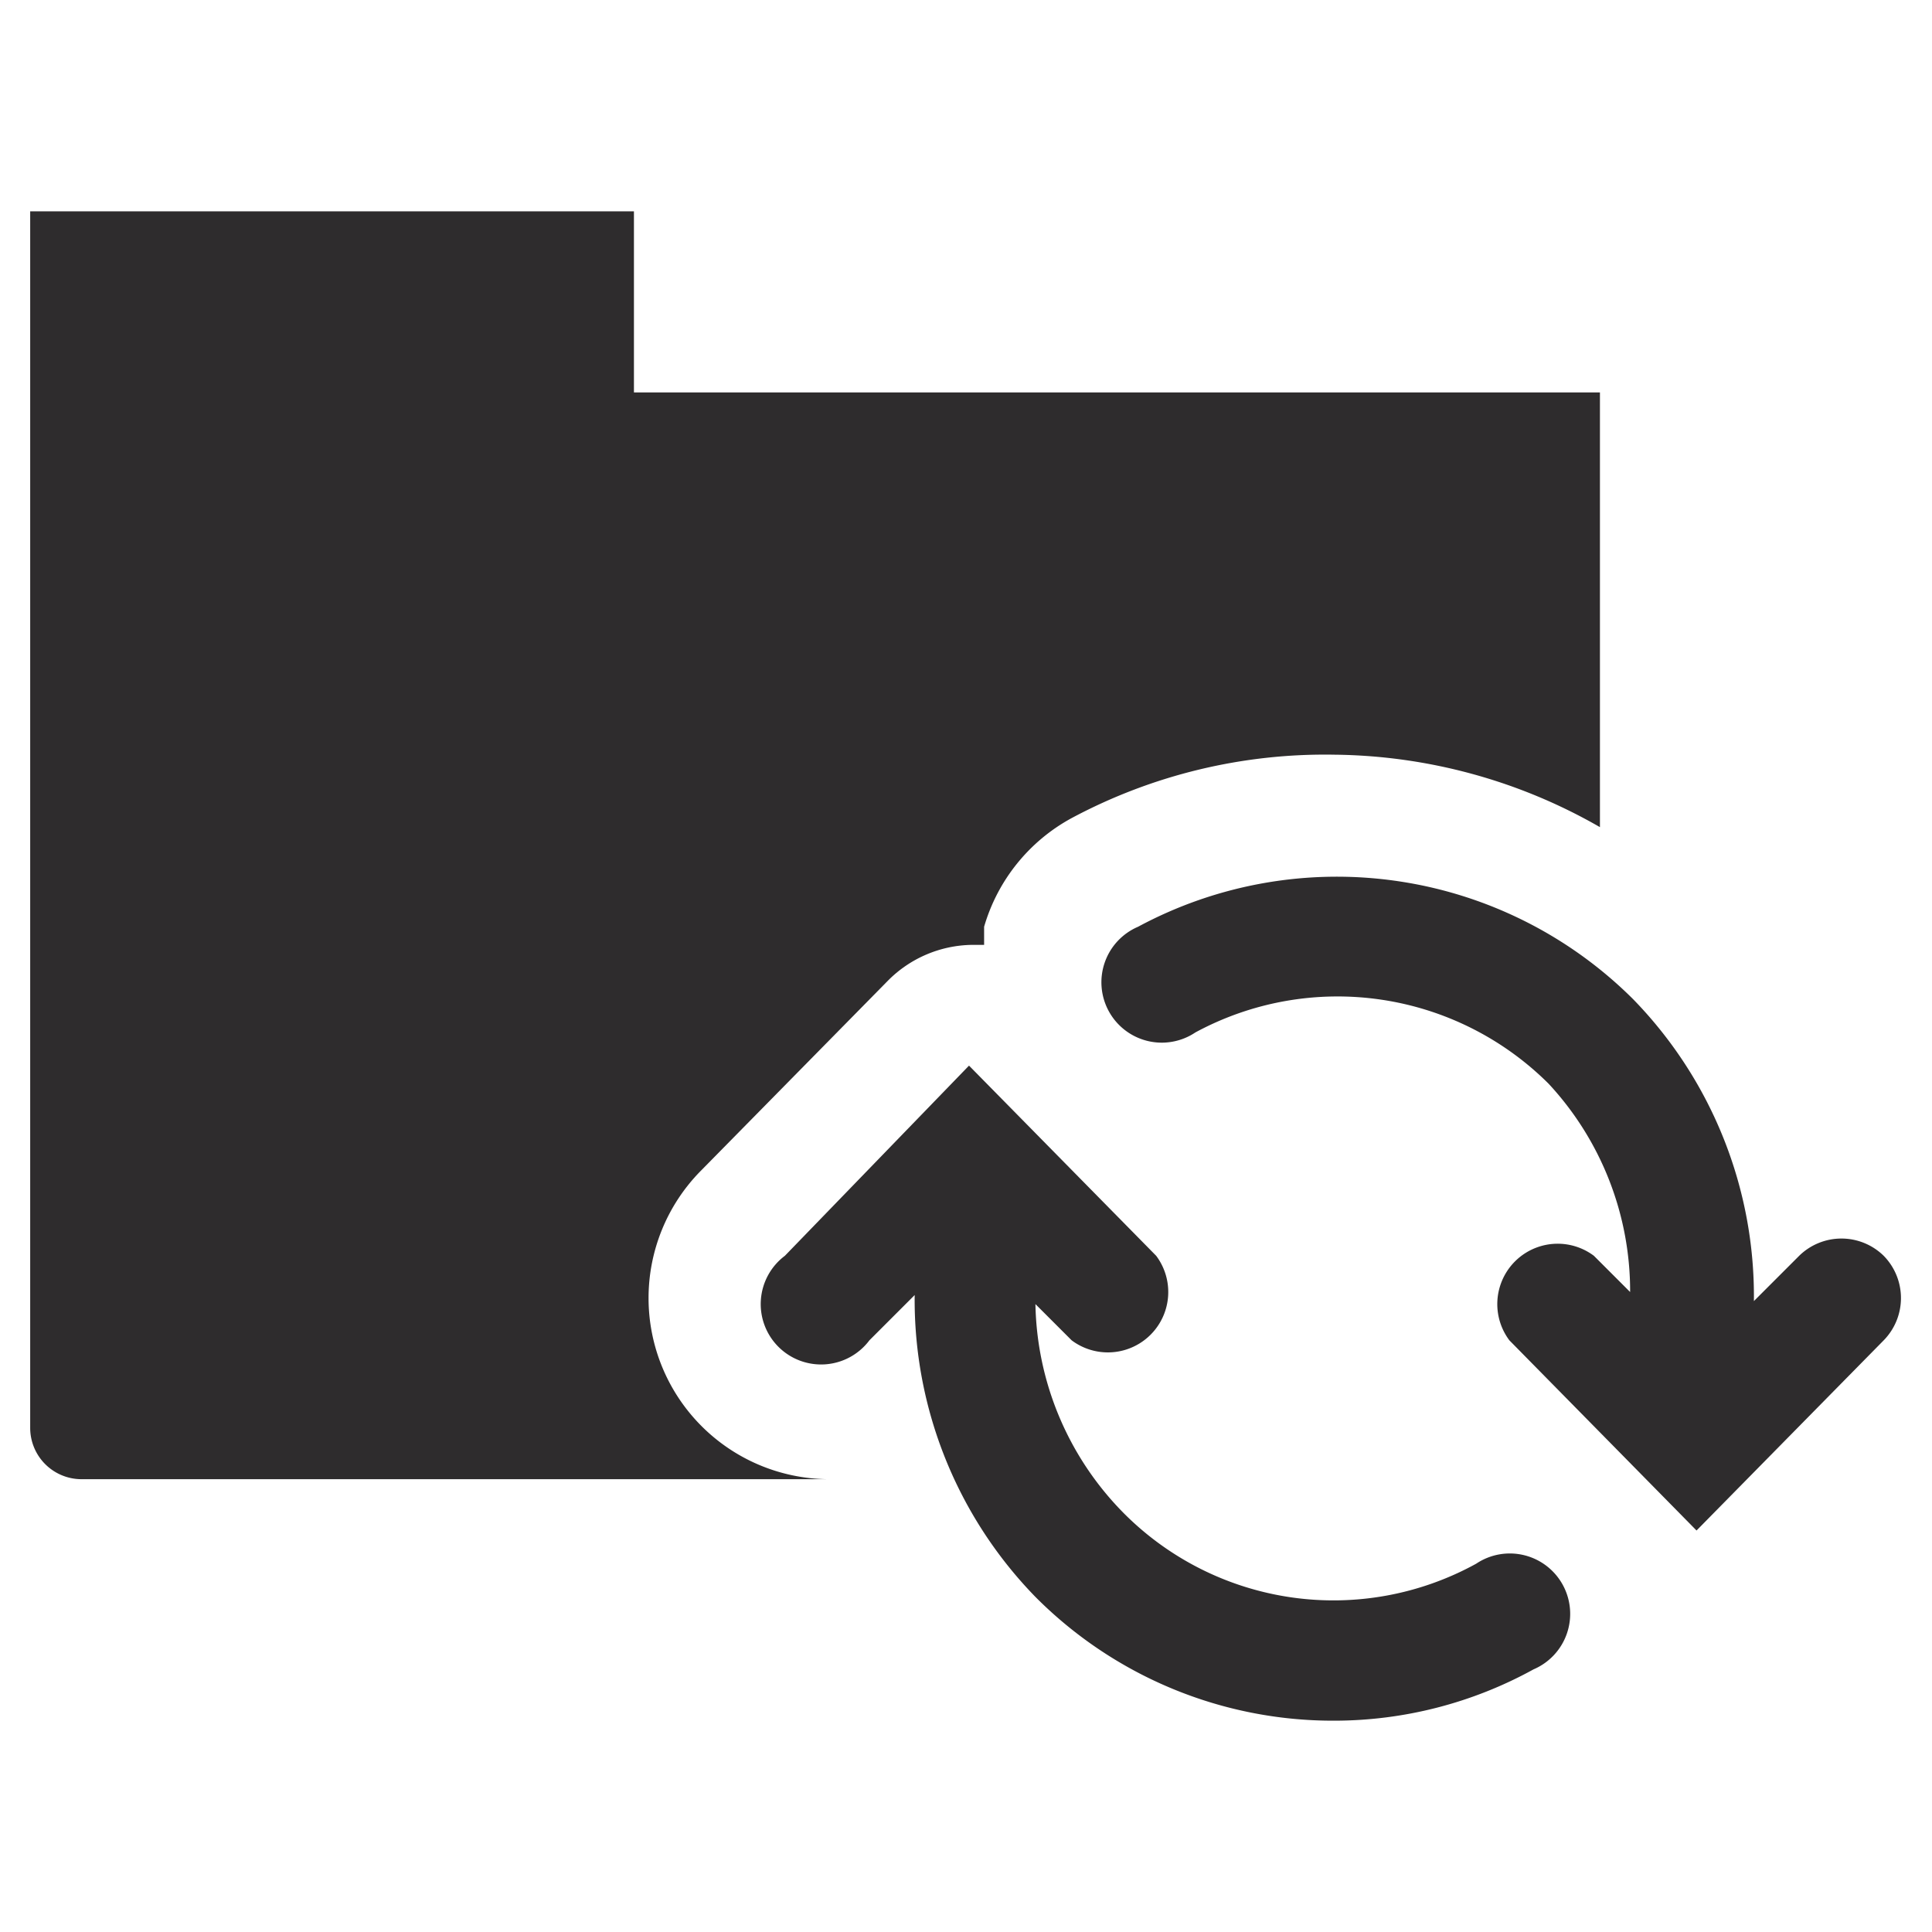 <svg viewBox="0 0 64 64" xmlns="http://www.w3.org/2000/svg"><g fill="#2e2c2d"><path d="m62.4 41.6a2 2 0 0 0 -2.8 0l-1.5 1.5a14.1 14.1 0 0 0 -4-10 13.9 13.9 0 0 0 -16.4-2.4 2 2 0 1 0 1.9 3.5 9.9 9.9 0 0 1 11.7 1.7 10.1 10.1 0 0 1 2.7 6.9l-1.2-1.2a2 2 0 0 0 -2.8 2.8l6.2 6.3 6.2-6.3a2 2 0 0 0 0-2.8zm-13.5 10.2a9.8 9.8 0 0 1 -11.7-1.7 10.1 10.1 0 0 1 -2.9-6.9l1.2 1.2a2 2 0 0 0 2.8-2.8l-6.2-6.3-6.1 6.3a2 2 0 1 0 2.8 2.8l1.5-1.5a14.1 14.1 0 0 0 4 10 13.9 13.9 0 0 0 9.9 4.1 13.7 13.7 0 0 0 6.6-1.7 2 2 0 1 0 -1.9-3.5z"/><path d="m27.4 49a6 6 0 0 1 -4.2-10.2l6.2-6.3a4 4 0 0 1 2.8-1.2h.4v-.6a6 6 0 0 1 2.9-3.6 17.8 17.8 0 0 1 8.7-2.1 18 18 0 0 1 8.8 2.4v-14.4h-32v-6h-20v40.3a1.7 1.7 0 0 0 1.7 1.7z"/></g></svg>